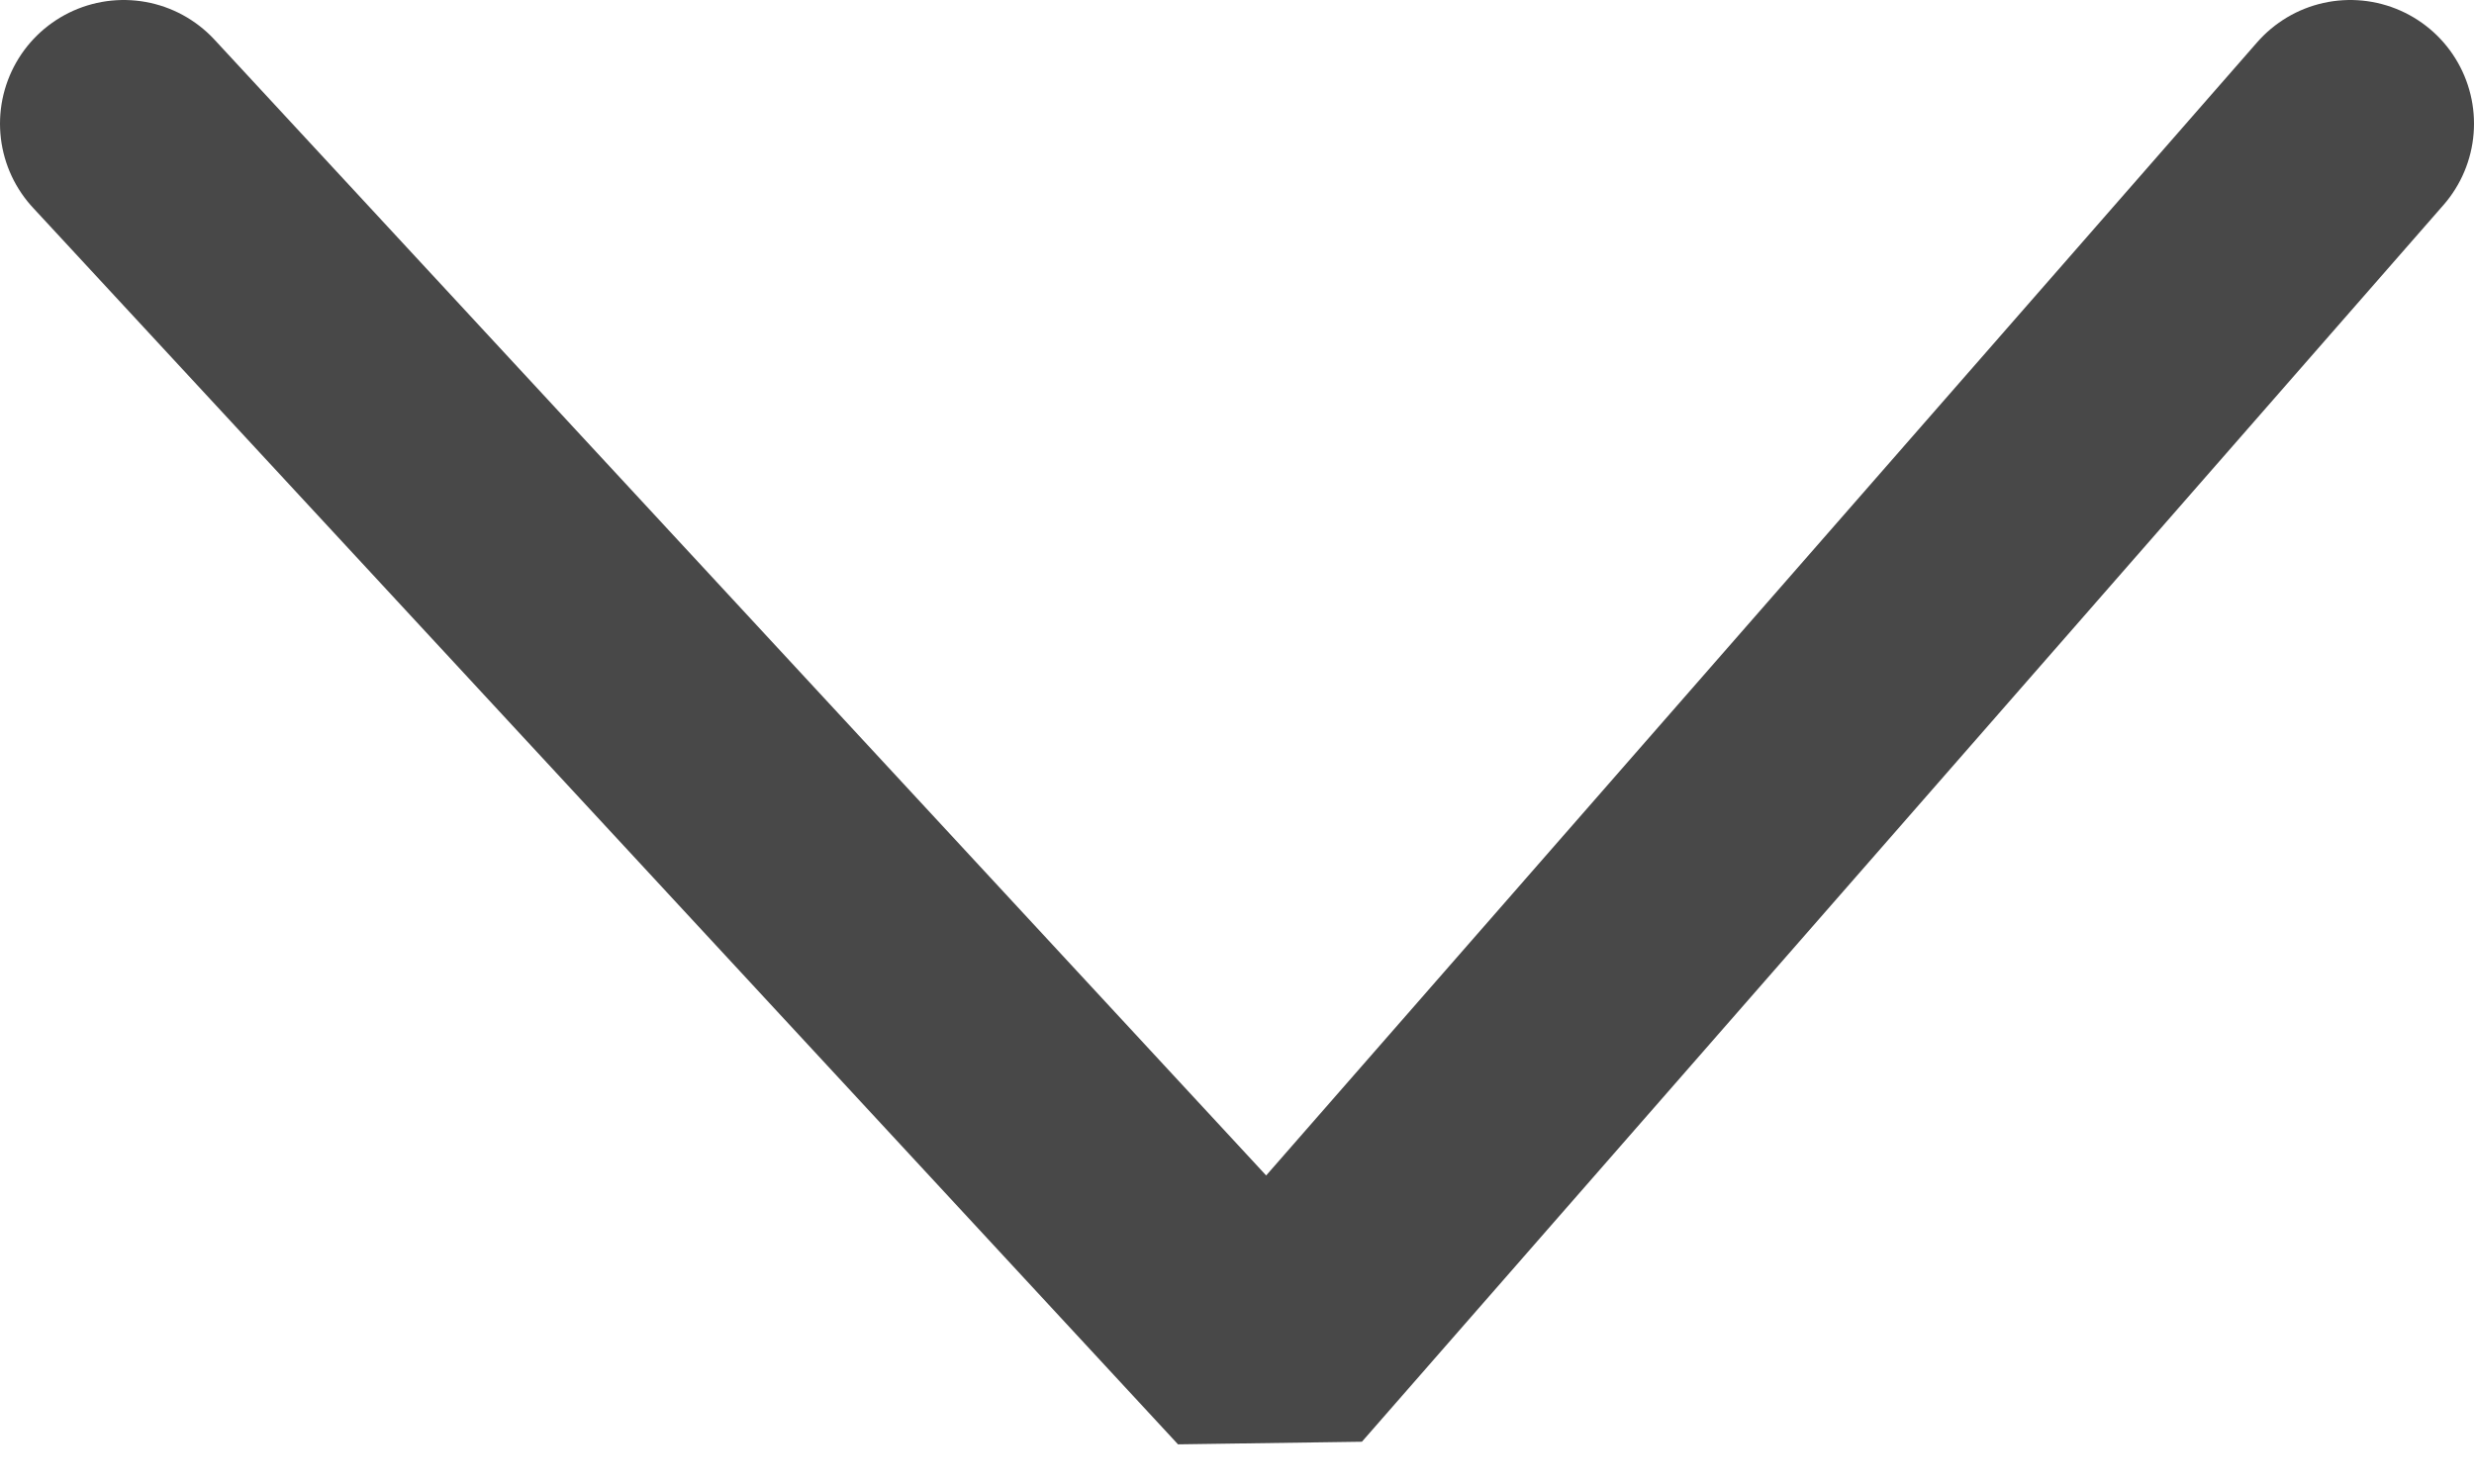 <svg width="20" height="12" viewBox="0 0 20 12" fill="none" xmlns="http://www.w3.org/2000/svg">
<path d="M1 1L10.257 11L19 1" stroke="#484848" stroke-width="2" stroke-linecap="round" stroke-linejoin="bevel"/>
</svg>
